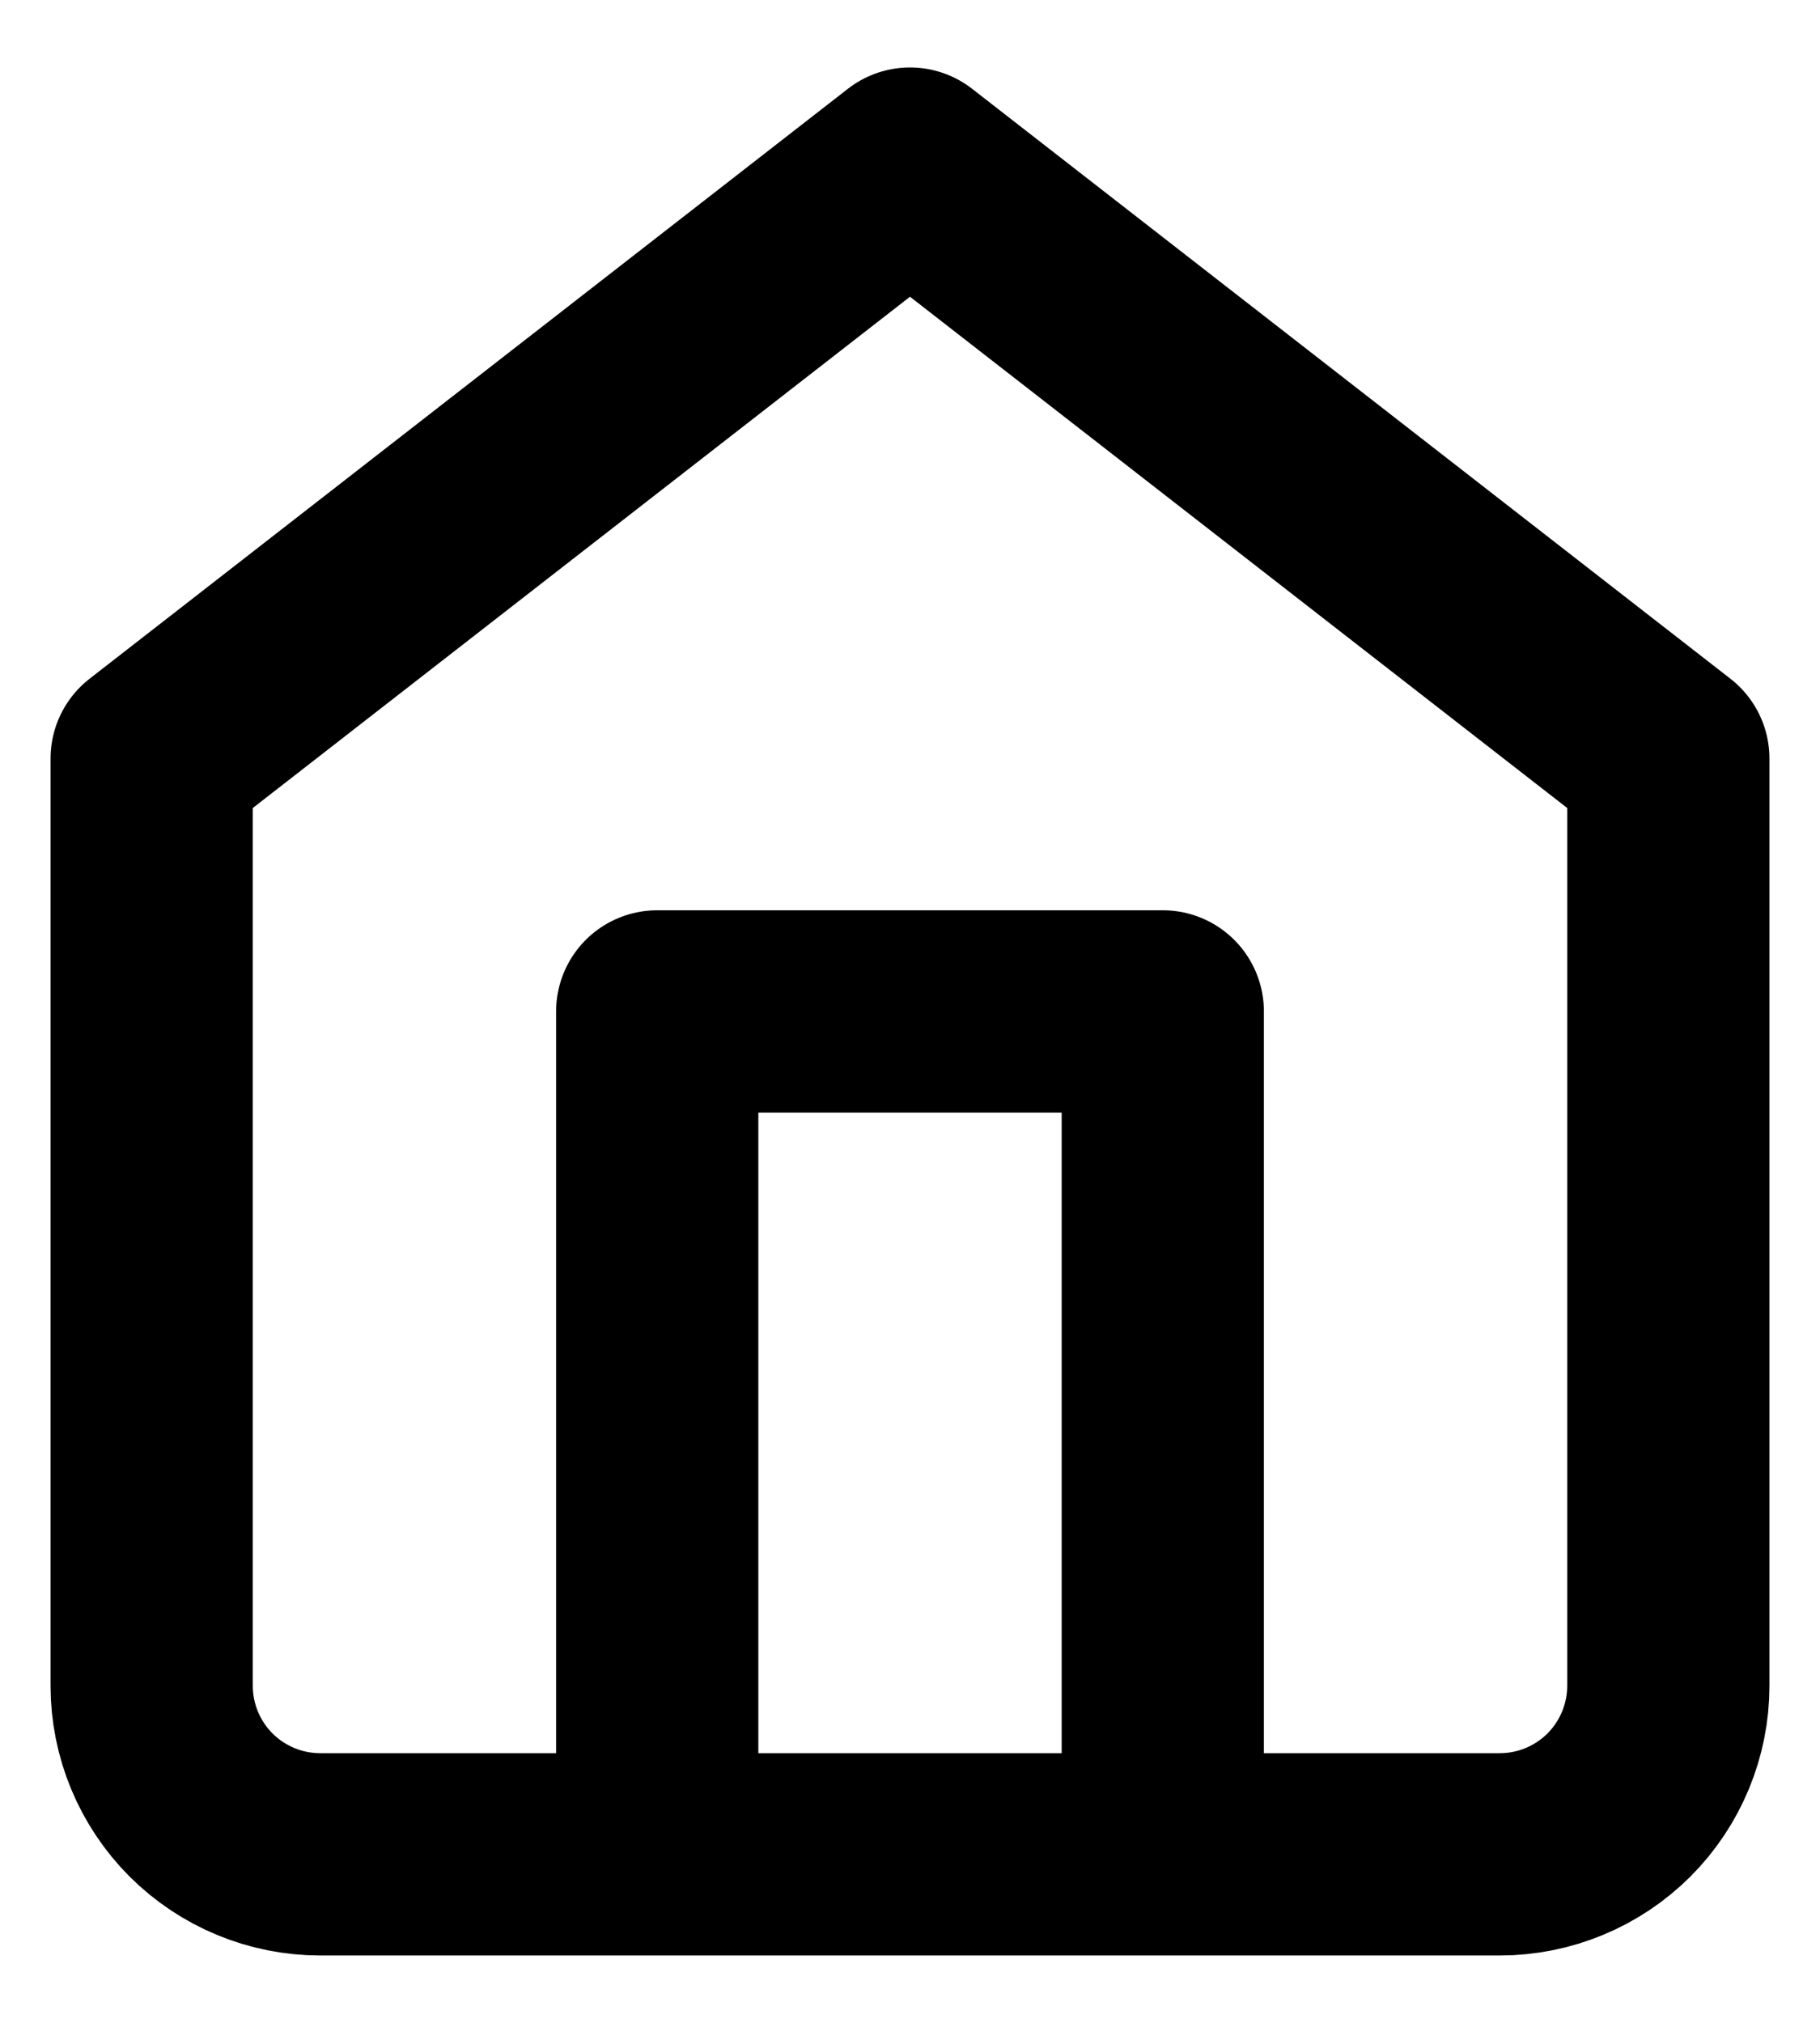 <svg width="18" height="20" viewBox="0 0 18 20" fill="none" xmlns="http://www.w3.org/2000/svg">
<path d="M6.5 18.334V10H11.5V18.334M1.5 7.5L9 1.667L16.5 7.5V16.667C16.5 17.109 16.324 17.533 16.012 17.846C15.699 18.158 15.275 18.334 14.833 18.334H3.167C2.725 18.334 2.301 18.158 1.988 17.846C1.676 17.533 1.5 17.109 1.5 16.667V7.5Z" stroke="currentColor" stroke-width="2" stroke-linecap="round" stroke-linejoin="round"/>
</svg>
